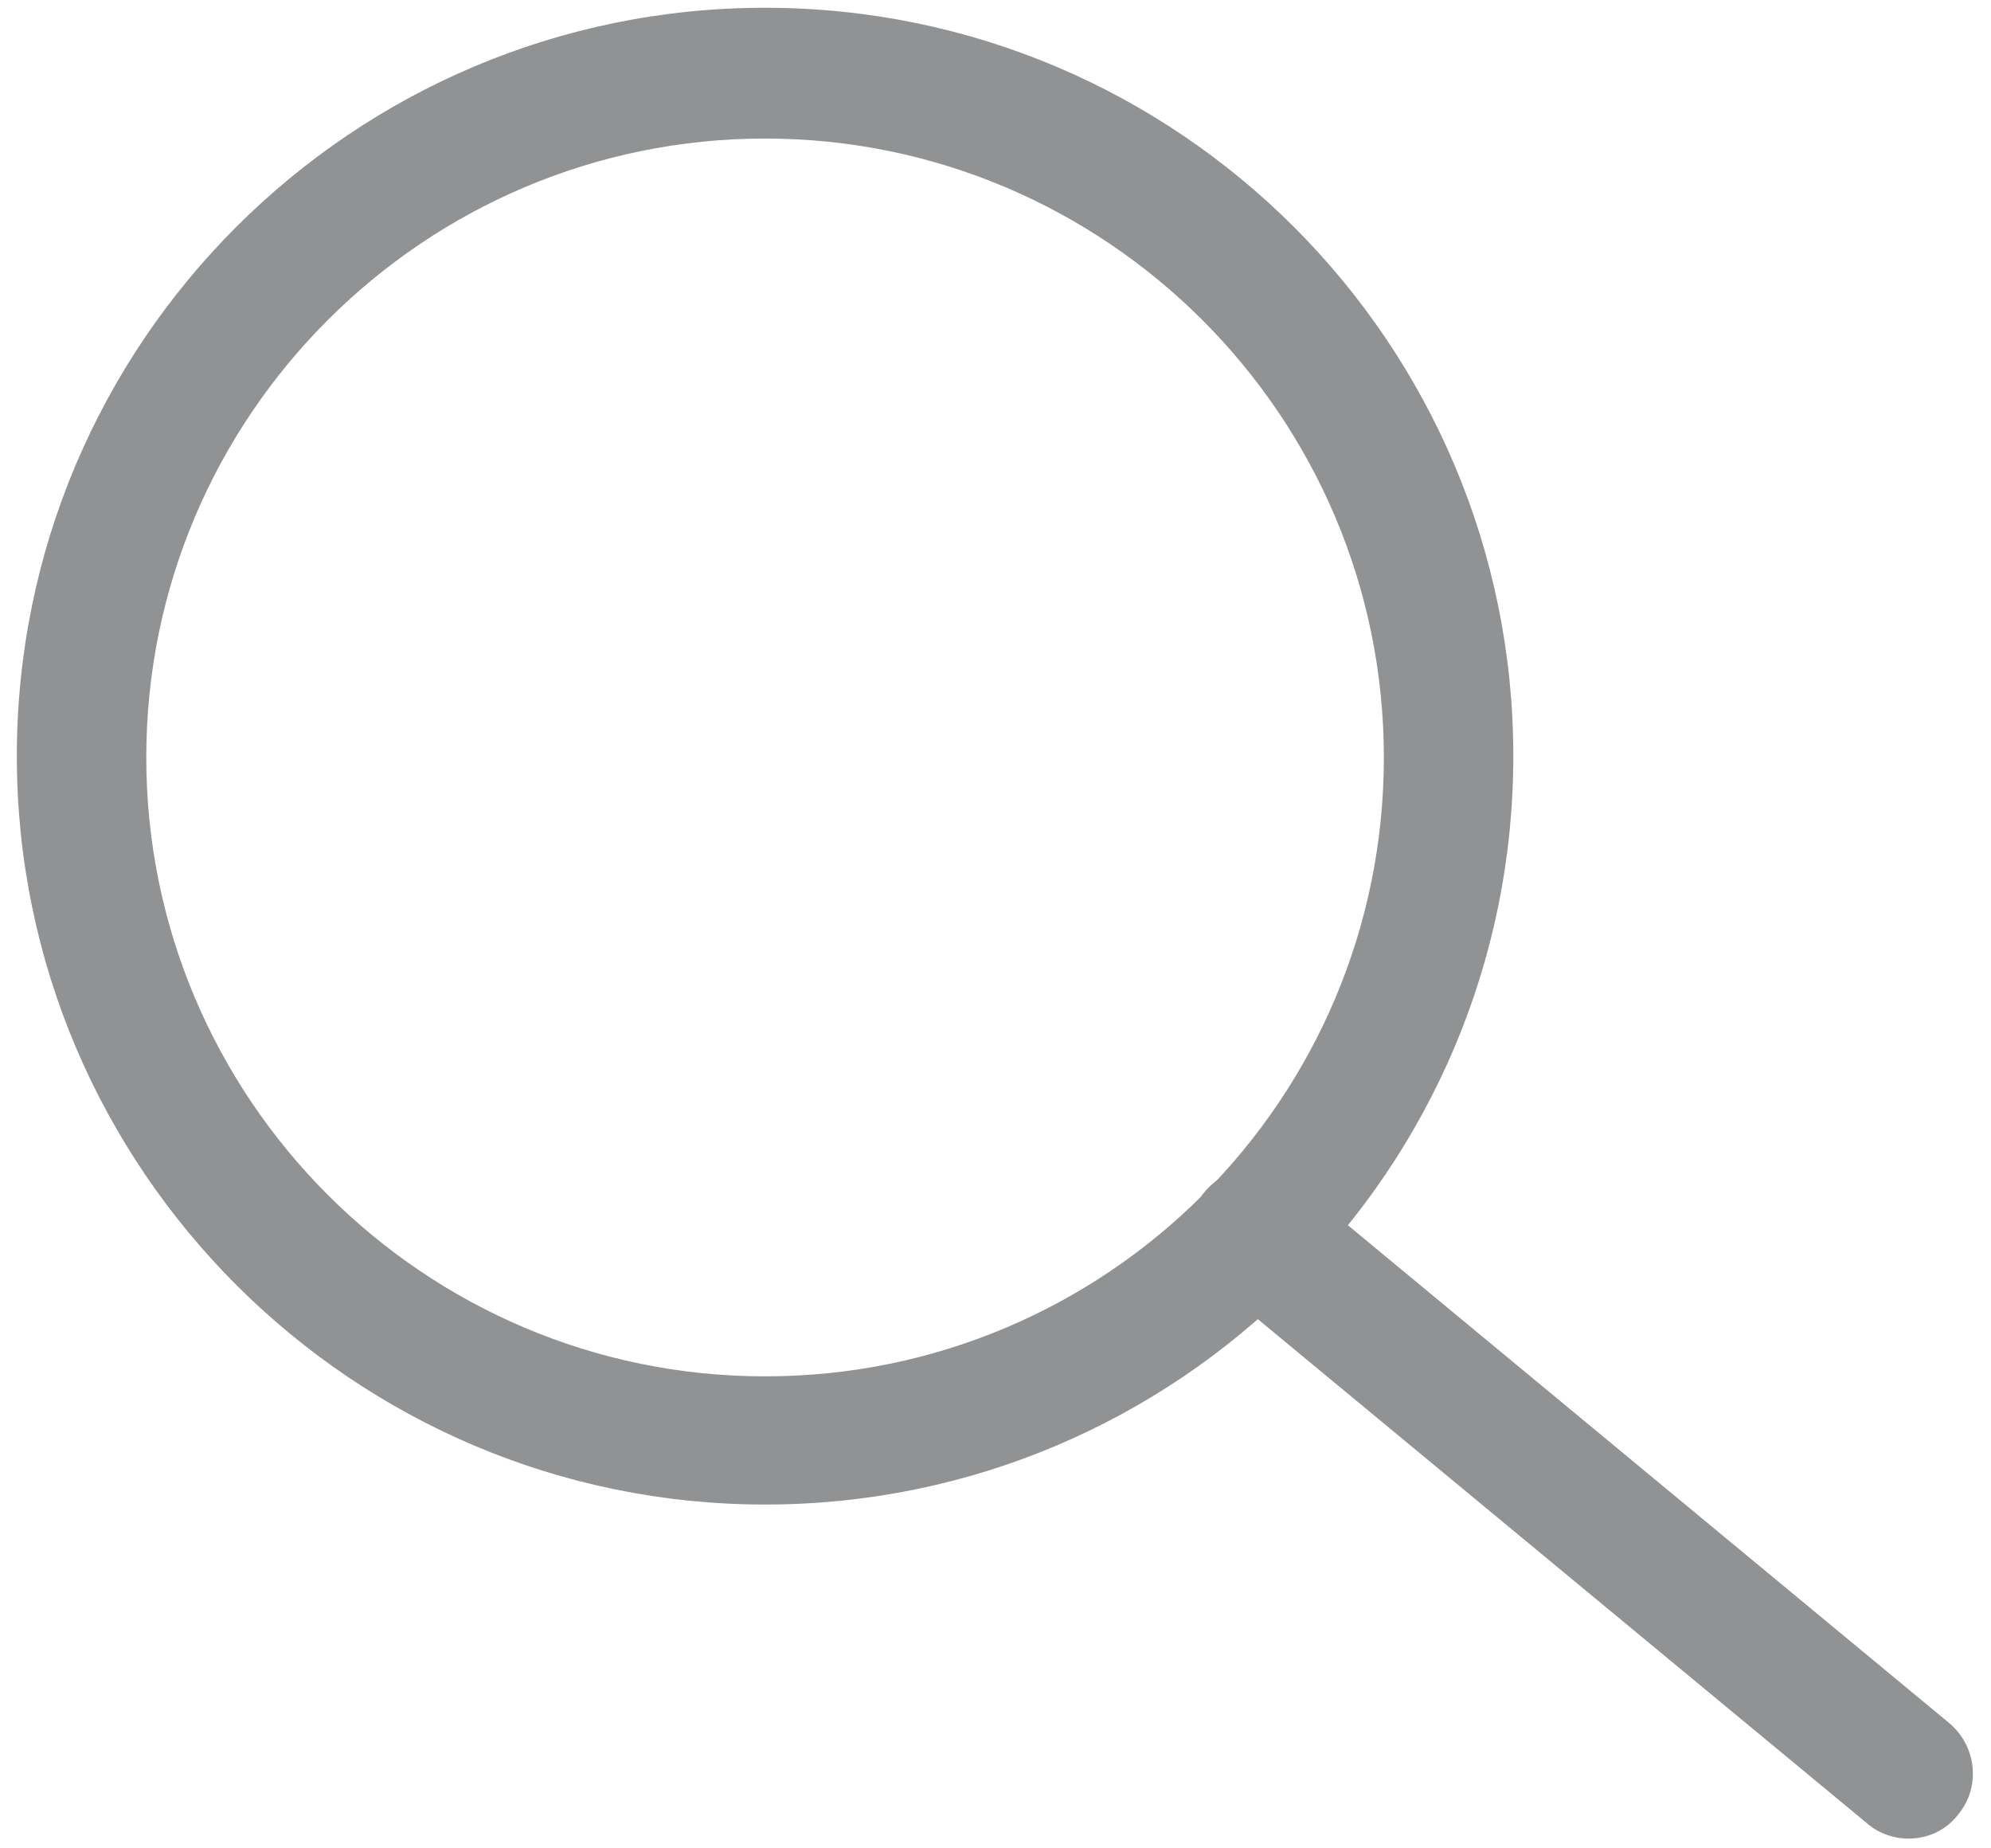 <?xml version="1.0" encoding="utf-8"?>
<!-- Generator: Adobe Illustrator 24.3.0, SVG Export Plug-In . SVG Version: 6.00 Build 0)  -->
<svg version="1.1" xmlns="http://www.w3.org/2000/svg" xmlns:xlink="http://www.w3.org/1999/xlink" x="0px" y="0px"
	 viewBox="0 0 15.38 14.27" style="enable-background:new 0 0 15.38 14.27;" xml:space="preserve">
<style type="text/css">
	.st0{fill:#272727;}
	.st1{fill:#232323;}
	.st2{fill:#38393A;}
	.st3{fill:none;stroke:#161616;stroke-width:0.5;stroke-miterlimit:10;}
	.st4{fill:#BDBDBD;}
	.st5{fill:#161616;}
	.st6{fill:#191818;}
	.st7{fill:#90FF00;}
	.st8{fill:none;stroke:#BBBBBB;stroke-miterlimit:10;}
	.st9{opacity:0.47;fill:none;stroke:#000000;stroke-miterlimit:10;}
	.st10{opacity:0.47;fill:none;stroke:#000000;stroke-width:0.947;stroke-miterlimit:10;}
	.st11{fill:#1B1B1B;}
	.st12{opacity:0.82;fill:#313131;}
	.st13{fill:#CE5160;}
	.st14{fill:#CCC052;}
	.st15{fill:#FFA300;}
	.st16{fill:#1B1B1B;stroke:#504F4F;stroke-width:0.402;stroke-miterlimit:10;}
	.st17{fill:#F800FF;}
	.st18{fill:#6C52CC;}
	.st19{fill:#A9AAC9;}
	.st20{opacity:0.47;fill:none;stroke:#000000;stroke-width:0.831;stroke-miterlimit:10;}
	.st21{opacity:0.88;fill:#494A4C;}
	.st22{fill-rule:evenodd;clip-rule:evenodd;fill:#919293;}
	.st23{opacity:0.44;fill-rule:evenodd;clip-rule:evenodd;fill:#FFFFFF;}
	.st24{fill:#919293;}
	.st25{fill:#1B1B1B;stroke:#504F4F;stroke-width:0.25;stroke-miterlimit:10;}
	.st26{fill-rule:evenodd;clip-rule:evenodd;fill:#D1D1D1;}
	.st27{fill:none;stroke:#454444;stroke-width:0.75;stroke-linecap:round;stroke-miterlimit:10;}
	.st28{fill:#D1D1D1;}
	.st29{fill:#666666;}
	.st30{fill:none;stroke:#919293;stroke-miterlimit:10;}
	.st31{fill:none;stroke:#90FF00;stroke-miterlimit:10;}
	.st32{opacity:0.44;fill:#494A4C;}
	.st33{fill:none;stroke:#D1D1D1;stroke-width:0.5;stroke-miterlimit:10;}
	.st34{fill:none;stroke:#4B4A4A;stroke-width:0.5;stroke-miterlimit:10;}
	.st35{fill:none;stroke:#90FF00;stroke-width:2;stroke-linecap:round;stroke-miterlimit:10;}
	.st36{fill:none;stroke:#706E6E;stroke-linecap:round;stroke-linejoin:round;stroke-miterlimit:10;}
	.st37{fill:none;stroke:#000000;stroke-width:2;stroke-miterlimit:10;}
	.st38{opacity:0.24;fill:none;stroke:#000000;stroke-width:0.75;stroke-miterlimit:10;}
	.st39{fill:#706E6E;}
	.st40{fill:#FFFFFF;}
	.st41{fill:#454444;}
	.st42{opacity:0.61;}
	.st43{opacity:0.35;fill:#FFFFFF;}
	.st44{stroke:#000000;stroke-width:0.51;stroke-miterlimit:10;}
	.st45{opacity:0.38;fill:none;stroke:#FFFFFF;stroke-width:0.5;stroke-miterlimit:10;}
	.st46{opacity:0.38;fill:none;stroke:#FFFFFF;stroke-width:0.5;stroke-miterlimit:10;}
	.st47{fill:#0E0815;stroke:#000000;stroke-width:0.516;stroke-miterlimit:10;}
	.st48{clip-path:url(#SVGID_2_);fill:#4284ED;}
	.st49{clip-path:url(#SVGID_4_);fill:#38A557;}
	.st50{clip-path:url(#SVGID_6_);fill:#F6B92B;}
	.st51{clip-path:url(#SVGID_8_);fill:#E4433A;}
	.st52{fill:#F8DE32;}
	.st53{fill:#371E1F;}
	.st54{clip-path:url(#SVGID_12_);fill:#F8DE32;}
	.st55{clip-path:url(#SVGID_18_);fill:#F8DE32;}
	.st56{clip-path:url(#SVGID_24_);fill:#F8DE32;}
	.st57{clip-path:url(#SVGID_30_);fill:#F8DE32;}
	.st58{opacity:0.65;fill:none;stroke:#FFFFFF;stroke-width:0.25;stroke-miterlimit:10;}
	.st59{clip-path:url(#SVGID_34_);fill:#4284ED;}
	.st60{clip-path:url(#SVGID_36_);fill:#38A557;}
	.st61{clip-path:url(#SVGID_38_);fill:#F6B92B;}
	.st62{clip-path:url(#SVGID_40_);fill:#E4433A;}
	.st63{clip-path:url(#SVGID_44_);fill:#F8DE32;}
	.st64{clip-path:url(#SVGID_50_);fill:#F8DE32;}
	.st65{clip-path:url(#SVGID_56_);fill:#F8DE32;}
	.st66{clip-path:url(#SVGID_62_);fill:#F8DE32;}
	.st67{opacity:0.34;}
	.st68{opacity:0.76;fill:#1B1B1B;stroke:#504F4F;stroke-width:0.25;stroke-miterlimit:10;}
	.st69{clip-path:url(#SVGID_66_);fill:#4284ED;}
	.st70{clip-path:url(#SVGID_68_);fill:#38A557;}
	.st71{clip-path:url(#SVGID_70_);fill:#F6B92B;}
	.st72{clip-path:url(#SVGID_72_);fill:#E4433A;}
	.st73{clip-path:url(#SVGID_76_);fill:#F8DE32;}
	.st74{clip-path:url(#SVGID_82_);fill:#F8DE32;}
	.st75{clip-path:url(#SVGID_88_);fill:#F8DE32;}
	.st76{clip-path:url(#SVGID_94_);fill:#F8DE32;}
	.st77{fill:#0E0815;stroke:#000000;stroke-width:0.421;stroke-miterlimit:10;}
	.st78{opacity:0.38;fill:#FFFFFF;}
	.st79{fill:#504F4F;}
	.st80{opacity:0.51;fill:#FFFFFF;}
	.st81{opacity:0.45;}
	.st82{fill:none;stroke:#706E6E;stroke-width:0.267;stroke-miterlimit:10;}
	.st83{opacity:0.19;}
	.st84{opacity:0.76;fill:#1B1B1B;stroke:#504F4F;stroke-width:0.219;stroke-miterlimit:10;}
	.st85{fill:none;stroke:#706E6E;stroke-width:0.698;stroke-linecap:round;stroke-linejoin:round;stroke-miterlimit:10;}
	.st86{fill:none;stroke:#706E6E;stroke-width:0.539;stroke-miterlimit:10;}
	.st87{fill:#8EFC31;}
	.st88{fill:#707070;}
	.st89{fill:#CFCFCF;}
	.st90{display:none;}
	.st91{display:inline;fill:#232323;}
</style>
<g id="전체_배경">
</g>
<g id="Layer_1">
</g>
<g id="Layer_2">
</g>
<g id="Layer_3">
</g>
<g id="Layer_5">
</g>
<g id="로그인_배경">
	<path class="st24" d="M5.91,11.62c-3.18,0-5.78-2.59-5.78-5.78c0-3.19,2.59-5.78,5.78-5.78c3.19,0,5.78,2.59,5.78,5.78
		C11.69,9.03,9.1,11.62,5.91,11.62z M5.91,1.07c-2.63,0-4.78,2.14-4.78,4.78c0,2.63,2.14,4.78,4.78,4.78s4.78-2.14,4.78-4.78
		C10.69,3.21,8.54,1.07,5.91,1.07z"/>
	<path class="st24" d="M14.74,14.2c-0.11,0-0.23-0.04-0.32-0.12L9.38,9.91C9.16,9.73,9.13,9.41,9.31,9.2
		c0.18-0.21,0.49-0.24,0.7-0.07l5.05,4.18c0.21,0.18,0.24,0.49,0.07,0.7C15.03,14.14,14.89,14.2,14.74,14.2z"/>
</g>
<g id="로그인_창">
</g>
<g id="Layer_6" class="st90">
</g>
<g id="Layer_9">
</g>
</svg>
